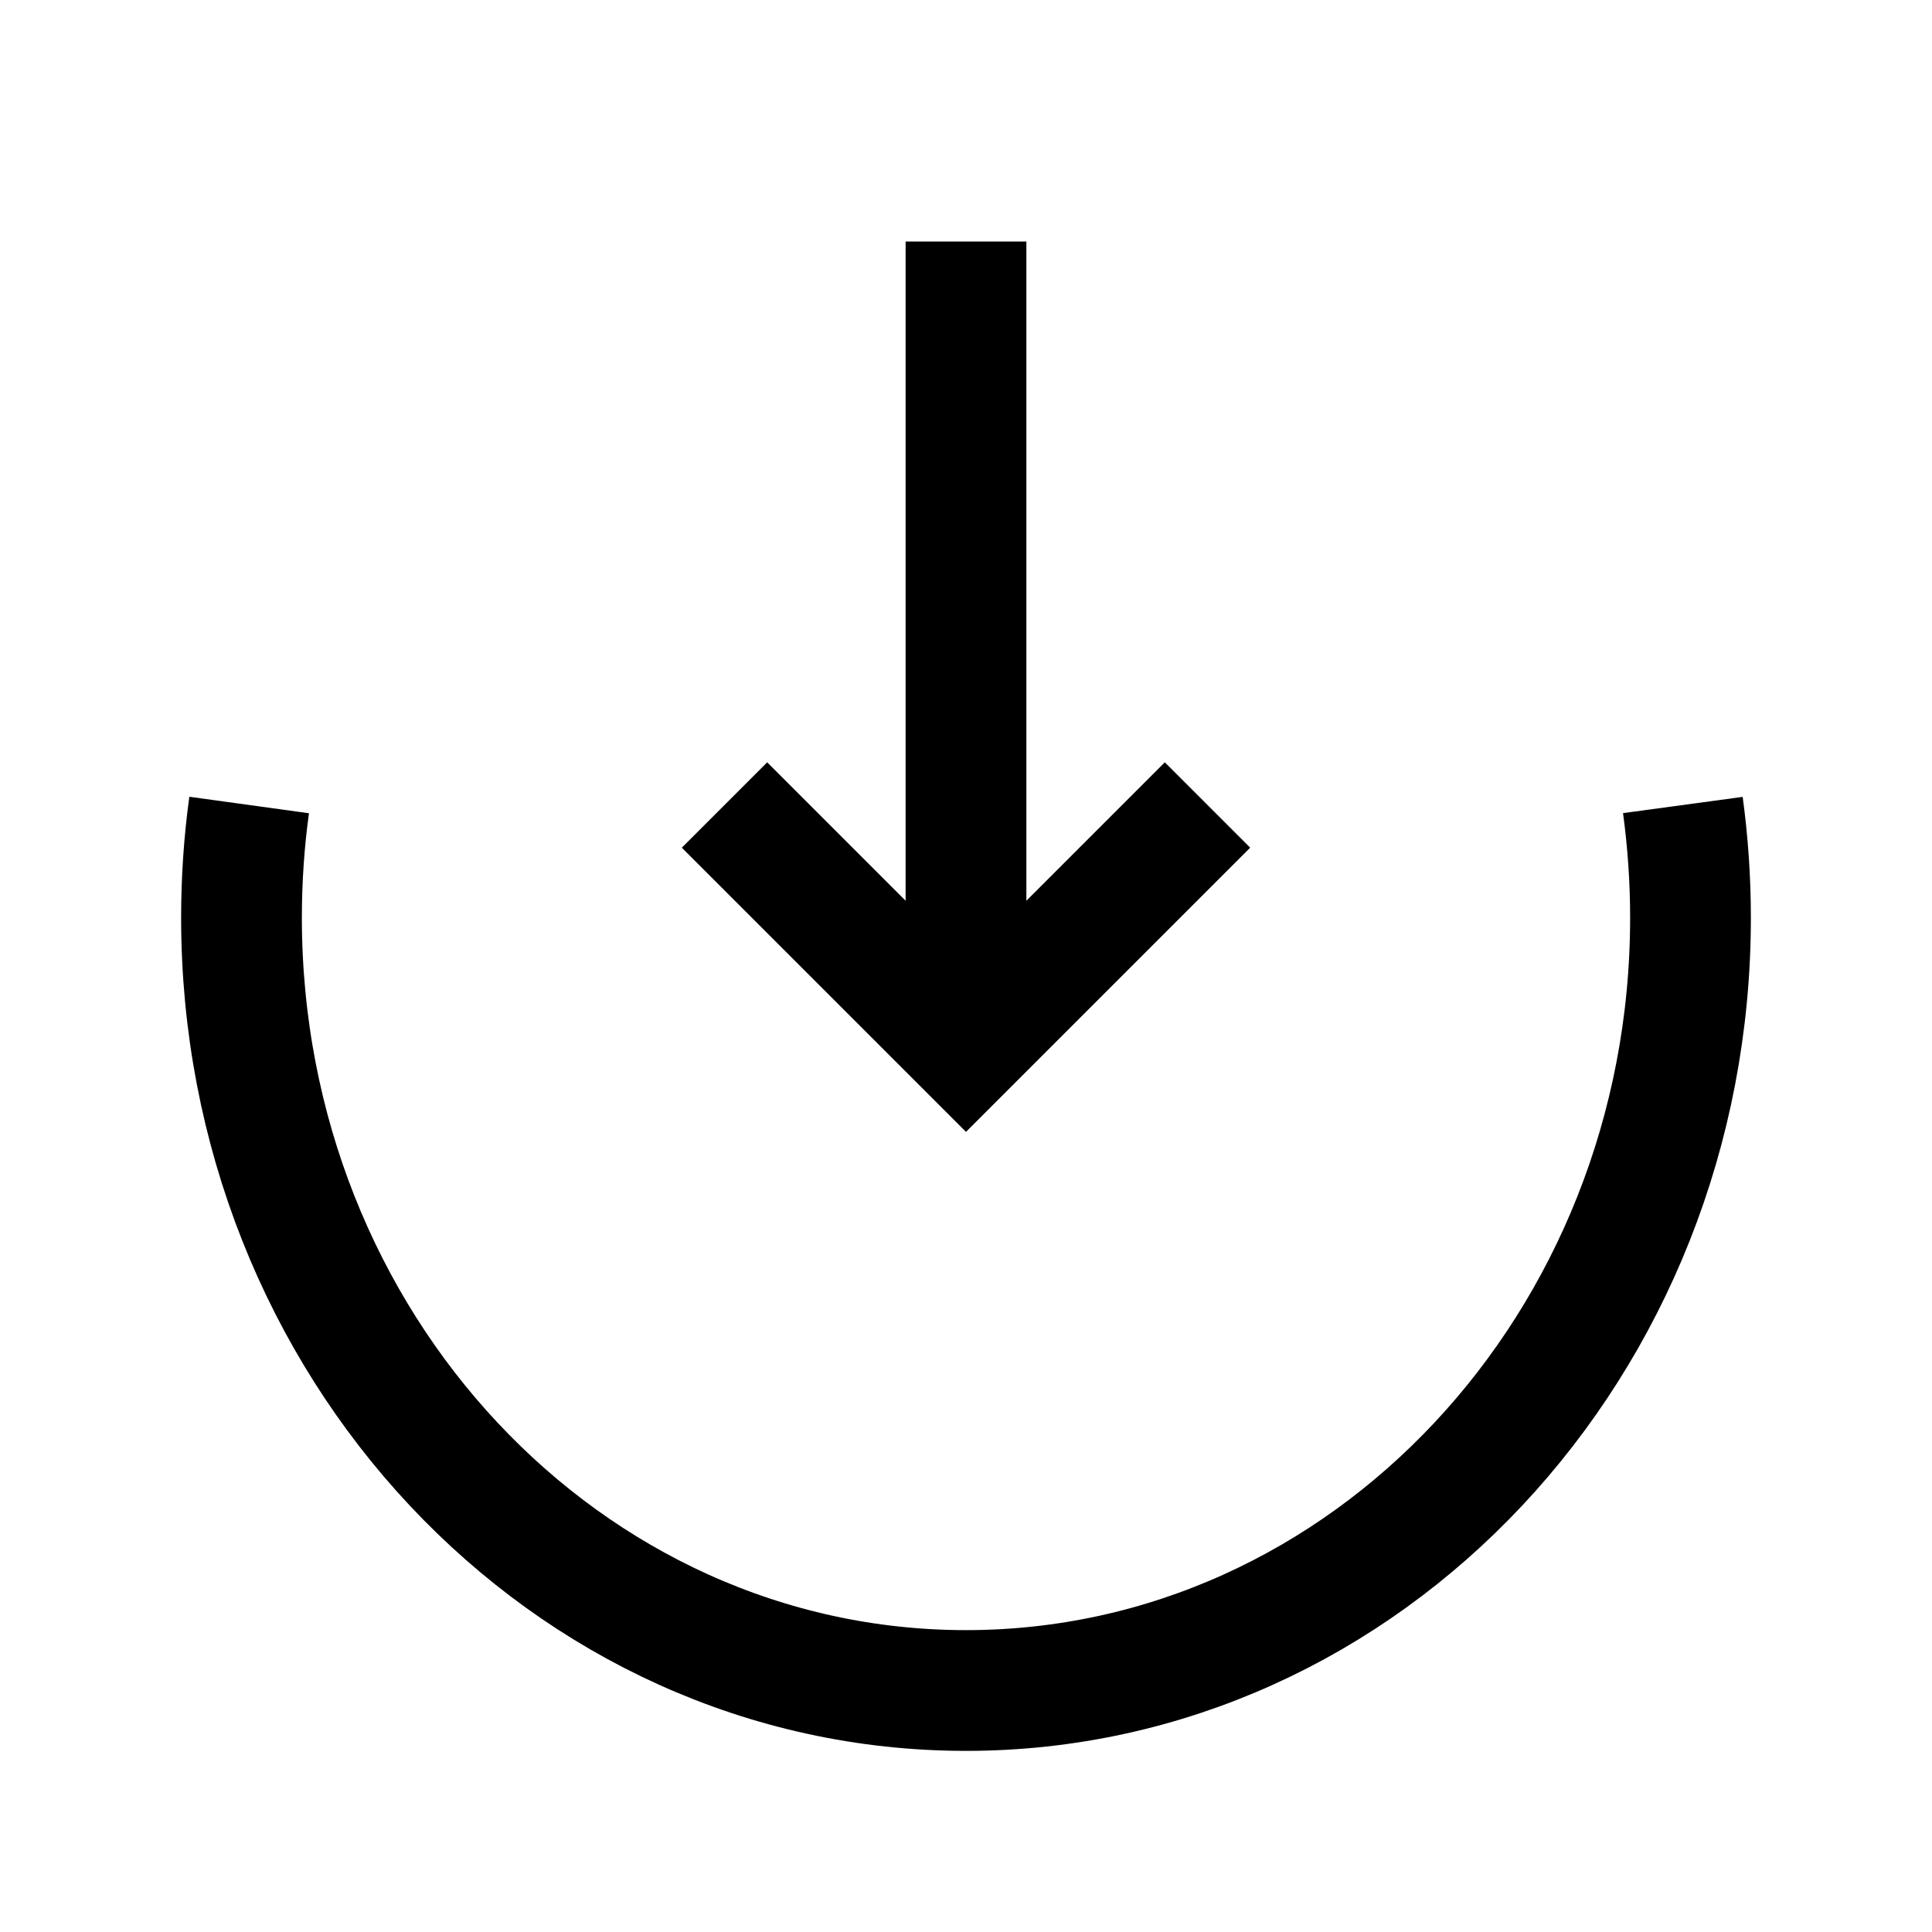 <svg width="24" height="24" viewBox="0 0 24 24" fill="none" xmlns="http://www.w3.org/2000/svg">
    <path d="M3.095 10C3.032 10.457 3 10.925 3 11.4C3 16.702 7.029 21 12 21C16.97 21 21 16.702 21 11.4C21 10.925 20.967 10.457 20.905 10" stroke="currentColor" stroke-width="1.5"/>
    <path d="M12 3L12 12.496M9 10L12 13L15 10" stroke="currentColor" stroke-width="1.5"/>
</svg>
